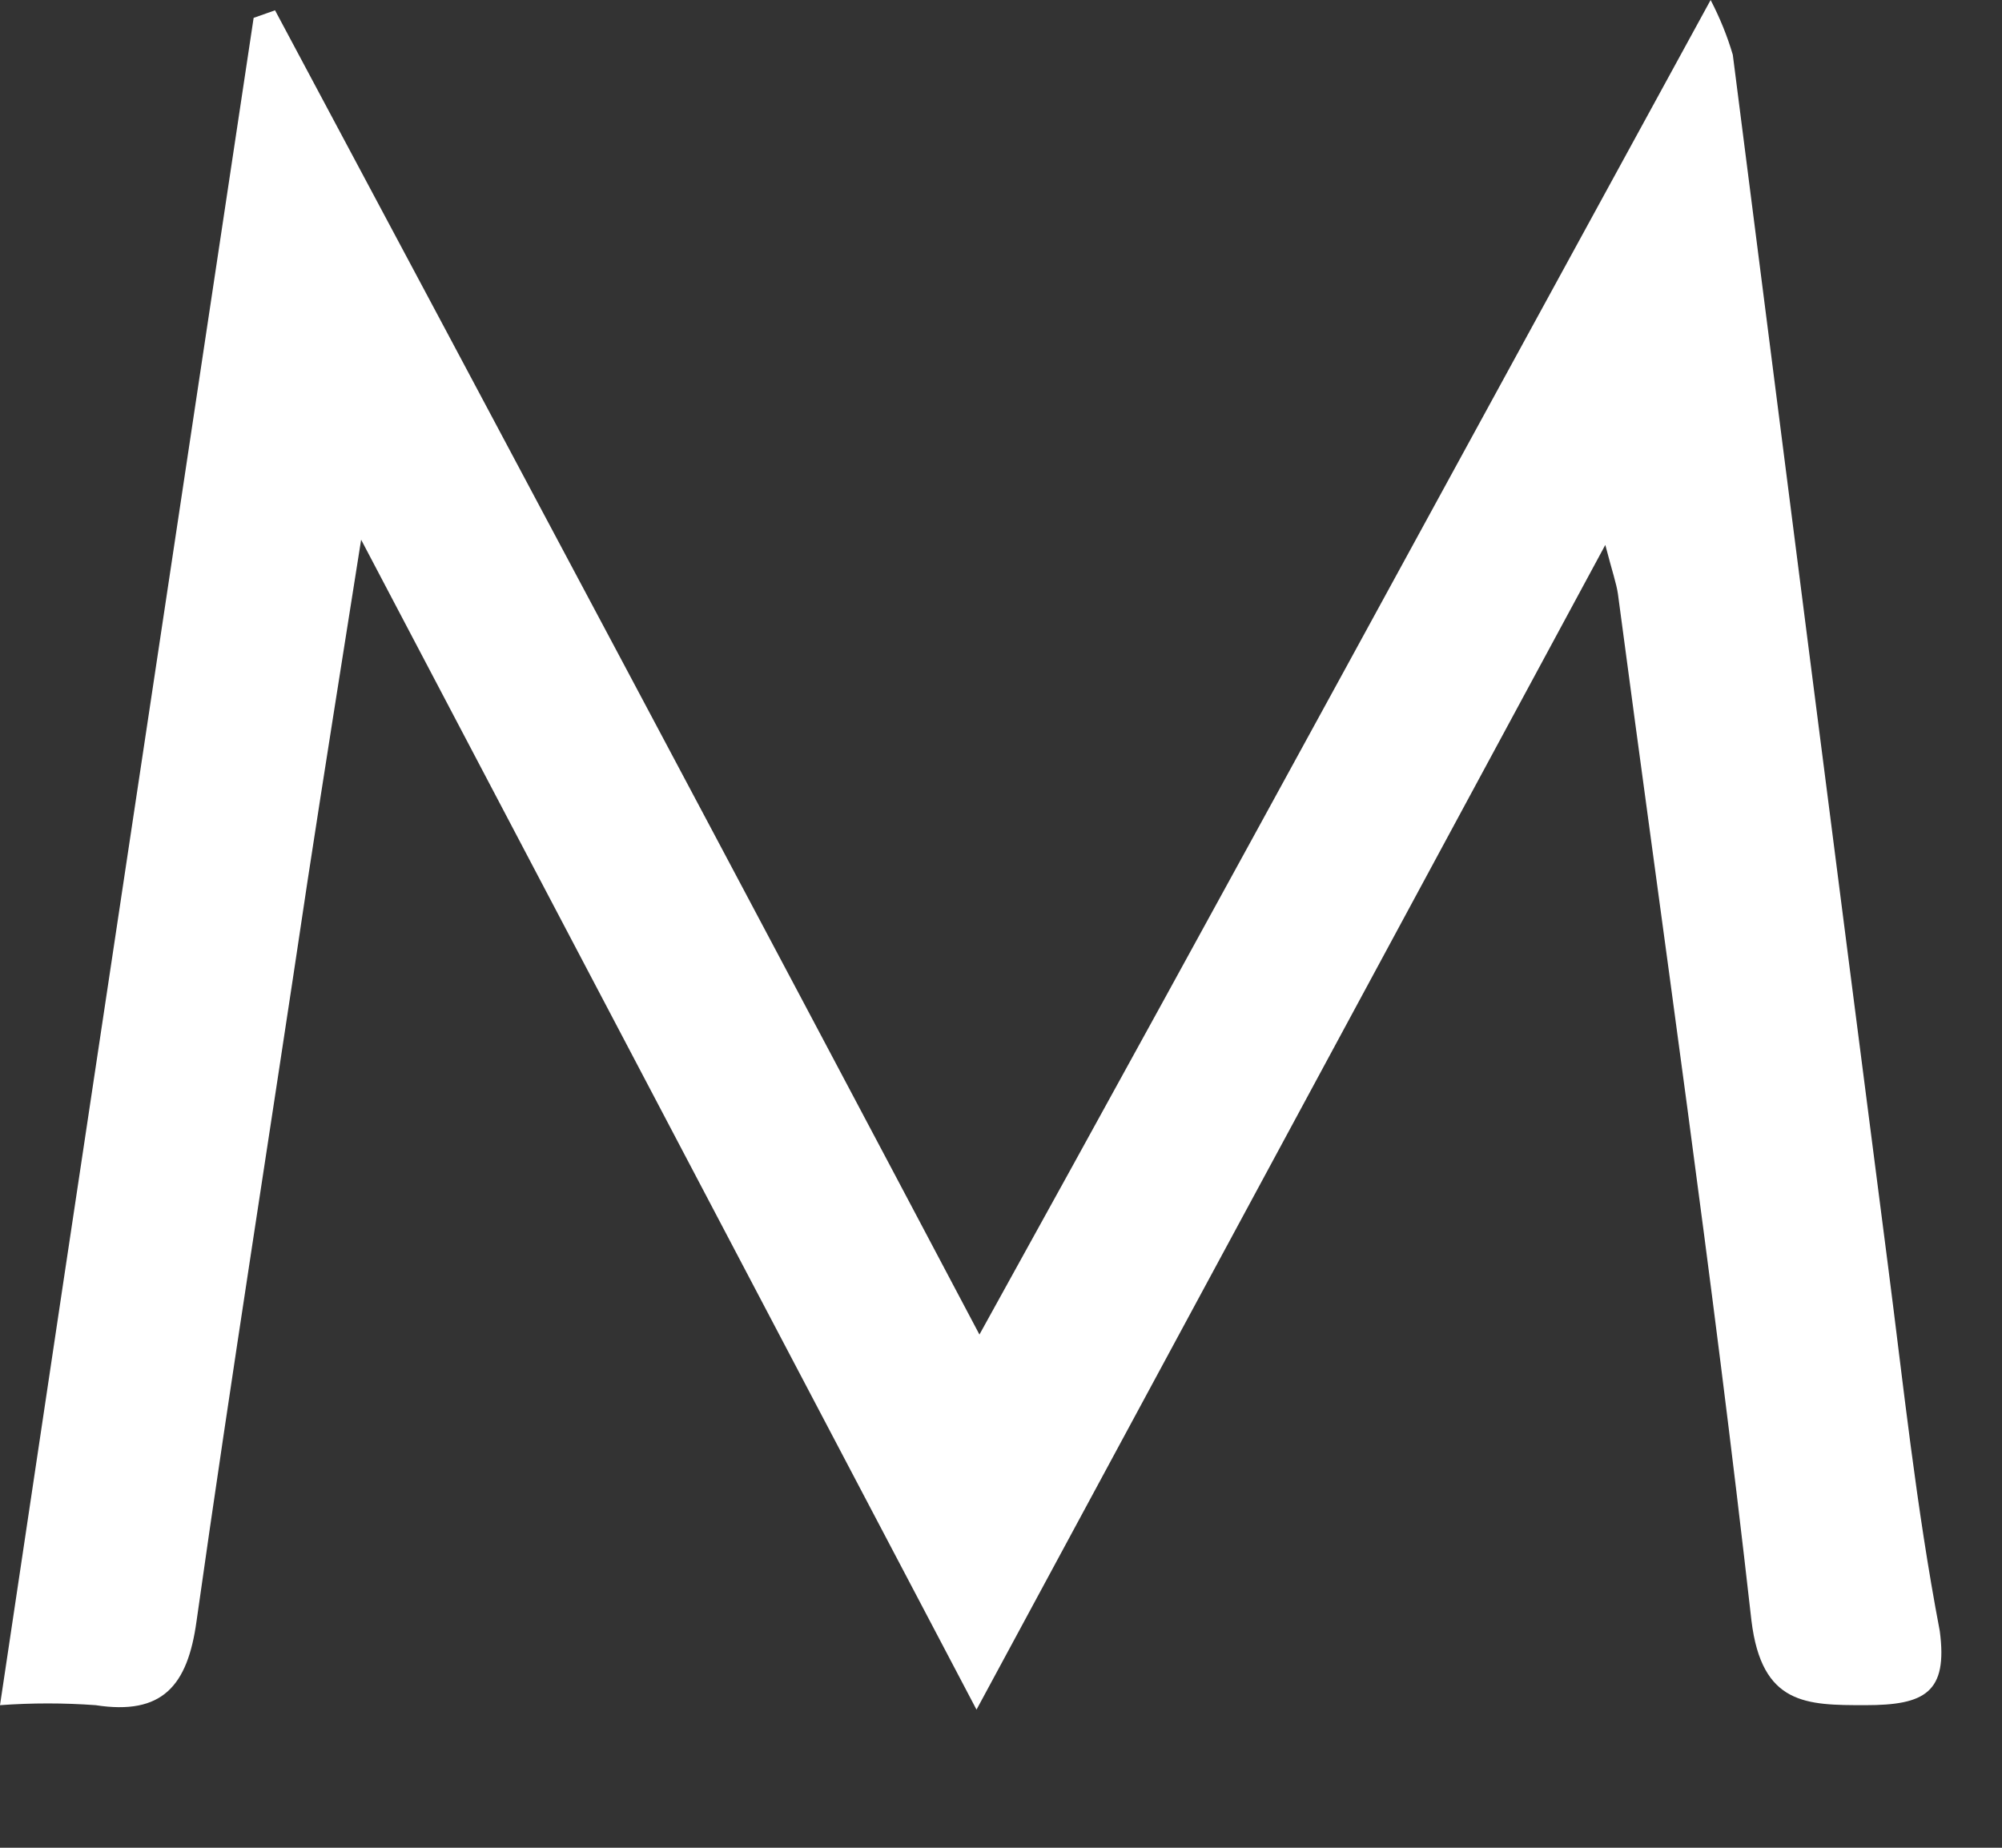 <?xml version="1.0" encoding="UTF-8"?>
<svg width="13px" height="12px" viewBox="0 0 13 12" version="1.1" xmlns="http://www.w3.org/2000/svg" xmlns:xlink="http://www.w3.org/1999/xlink">
    <rect x="0" y="0" width="13" height="12" fill="#333333" stroke="none"/>
    <!-- Generator: sketchtool 47.1 (45422) - http://www.bohemiancoding.com/sketch -->
    <title>EA36787D-B838-4F9A-8764-7AB29C72082B</title>
    <desc>Created with sketchtool.</desc>
    <defs></defs>
    <g id="V4--RC-Updates" stroke="none" stroke-width="1" fill="none" fill-rule="evenodd">
        <g id="ASSETS--Pill-Icons" transform="translate(-181, -322)" fill-rule="nonzero" fill="#FFFFFF">
            <g id="moat" transform="translate(181, 322)">
                <path d="M12.259,8.214 C11.921,5.595 11.586,2.976 11.252,0.356 C11.216,0.233 11.167,0.114 11.108,-1.77635684e-15 C9.509,2.923 7.959,5.778 6.36,8.667 C4.815,5.744 3.293,2.889 1.786,0.067 L1.647,0.116 C1.103,3.736 0.554,7.362 0,11.074 C0.207,11.059 0.414,11.059 0.621,11.074 C1.054,11.141 1.218,10.949 1.276,10.53 C1.502,8.931 1.757,7.333 1.998,5.715 C2.104,5.022 2.215,4.329 2.345,3.505 L6.341,11.103 L10.424,3.539 C10.472,3.722 10.496,3.789 10.506,3.857 C10.8,6.076 11.122,8.296 11.373,10.525 C11.44,11.074 11.729,11.074 12.114,11.074 C12.499,11.074 12.649,10.992 12.596,10.593 C12.441,9.779 12.36,8.994 12.259,8.214 Z" id="Shape"></path>
            </g>
        </g>
    </g>
</svg>